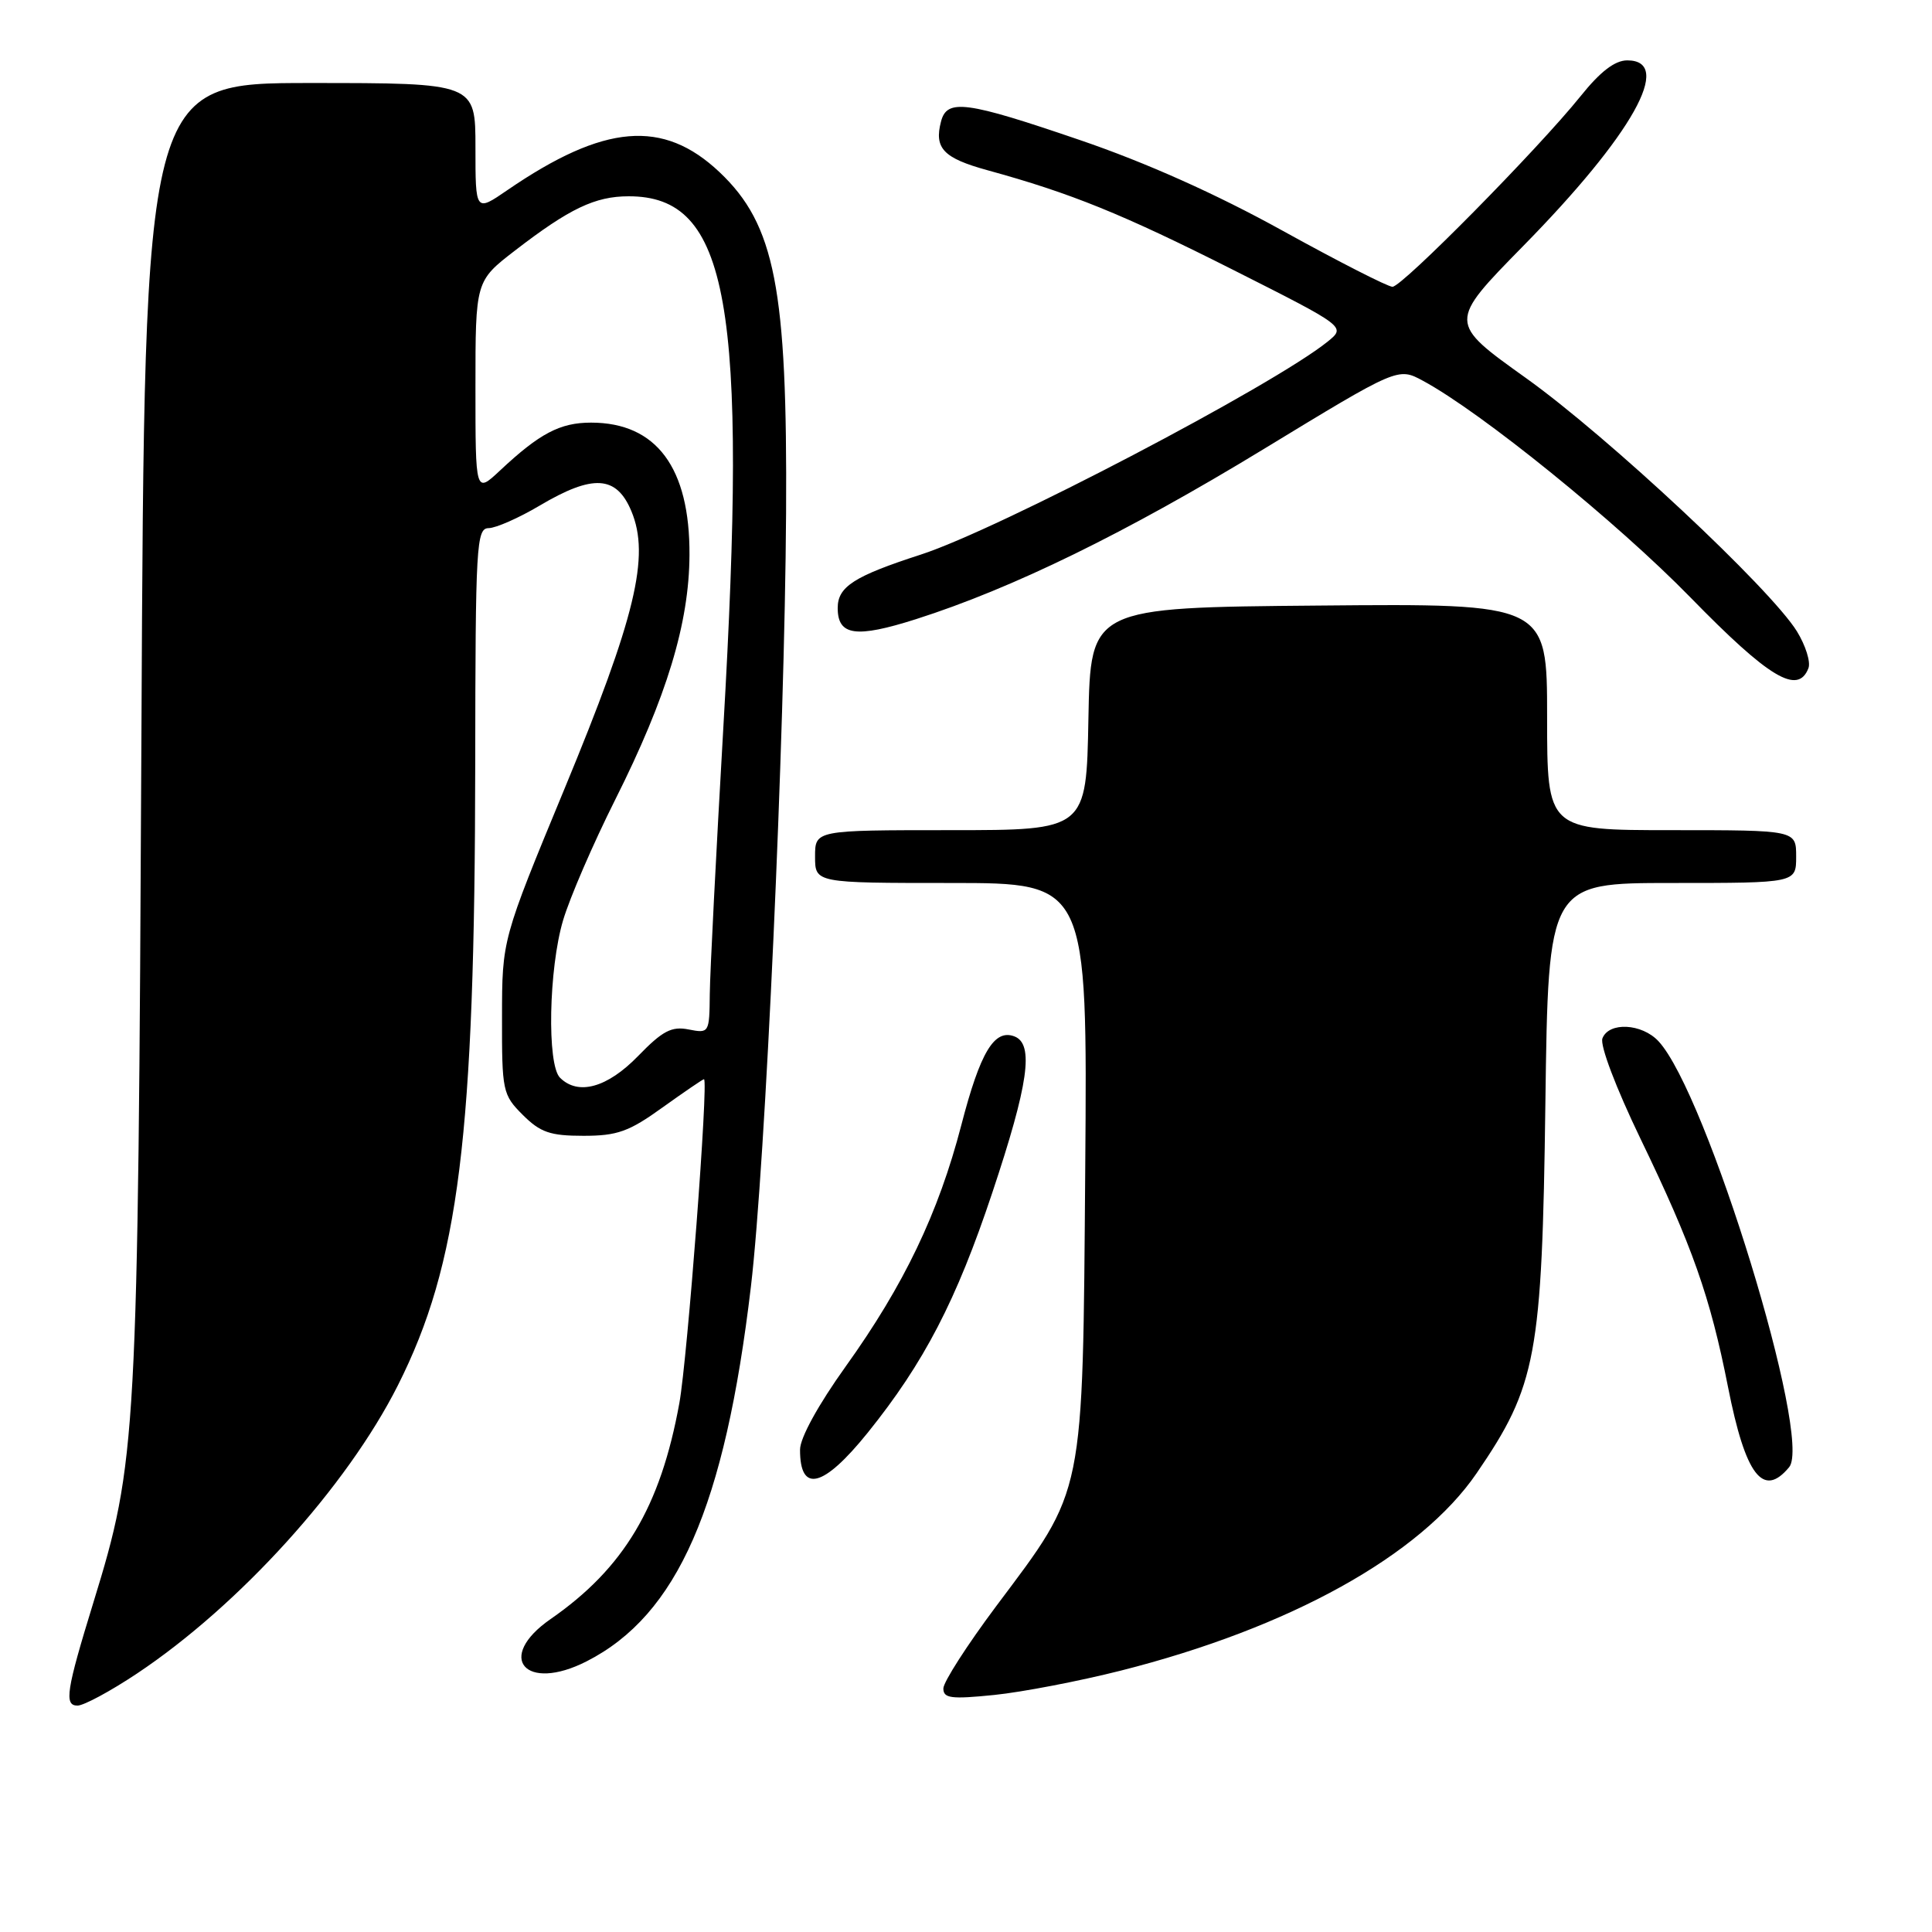 <?xml version="1.0" encoding="UTF-8" standalone="no"?>
<!DOCTYPE svg PUBLIC "-//W3C//DTD SVG 1.1//EN" "http://www.w3.org/Graphics/SVG/1.1/DTD/svg11.dtd" >
<svg xmlns="http://www.w3.org/2000/svg" xmlns:xlink="http://www.w3.org/1999/xlink" version="1.1" viewBox="0 0 256 256">
 <g >
 <path fill="currentColor"
d=" M 18.14 221.76 C 31.72 212.71 45.96 196.98 52.72 183.57 C 60.83 167.46 62.92 150.64 62.97 101.25 C 63.00 72.17 63.12 70.00 64.75 69.98 C 65.71 69.97 68.75 68.63 71.50 67.00 C 78.57 62.81 81.68 62.99 83.66 67.73 C 86.16 73.70 84.21 81.79 74.79 104.54 C 66.53 124.50 66.53 124.50 66.52 134.73 C 66.50 144.58 66.60 145.06 69.27 147.73 C 71.60 150.05 72.89 150.50 77.31 150.50 C 81.79 150.50 83.34 149.95 87.78 146.75 C 90.66 144.69 93.13 143.00 93.28 143.00 C 93.91 143.00 91.09 180.00 90.02 185.91 C 87.52 199.68 82.67 207.80 72.95 214.54 C 65.60 219.63 69.59 224.29 77.74 220.13 C 89.77 214.00 96.05 199.67 99.50 170.48 C 101.42 154.27 103.98 97.86 104.16 68.00 C 104.34 38.22 102.69 29.76 95.34 22.81 C 87.87 15.75 80.06 16.41 67.25 25.18 C 63.00 28.10 63.00 28.10 63.00 19.55 C 63.00 11.00 63.00 11.00 41.08 11.00 C 19.15 11.00 19.15 11.00 18.74 97.25 C 18.28 191.05 18.14 193.58 12.38 212.32 C 8.78 224.02 8.47 226.00 10.27 226.00 C 11.10 226.00 14.64 224.09 18.14 221.76 Z  M 148.50 221.37 C 170.92 215.70 188.20 206.11 195.66 195.21 C 203.60 183.61 204.33 179.70 204.77 146.25 C 205.16 117.00 205.16 117.00 221.58 117.00 C 238.00 117.00 238.00 117.00 238.00 113.50 C 238.00 110.00 238.00 110.00 221.50 110.00 C 205.00 110.00 205.00 110.00 205.00 94.99 C 205.00 79.97 205.00 79.97 174.75 80.24 C 144.50 80.50 144.50 80.50 144.22 95.25 C 143.95 110.00 143.95 110.00 125.97 110.00 C 108.00 110.00 108.00 110.00 108.00 113.50 C 108.00 117.00 108.00 117.00 126.05 117.00 C 144.09 117.00 144.09 117.00 143.80 154.75 C 143.45 198.84 143.81 197.06 131.99 212.84 C 128.15 217.98 125.00 222.88 125.00 223.73 C 125.00 225.04 126.03 225.17 131.75 224.59 C 135.46 224.21 143.00 222.76 148.50 221.37 Z  M 114.97 189.85 C 122.45 180.56 126.72 172.33 131.48 158.05 C 136.29 143.64 137.04 138.34 134.42 137.33 C 131.75 136.31 129.89 139.40 127.38 149.08 C 124.34 160.77 119.78 170.28 112.06 181.06 C 108.43 186.13 106.01 190.53 106.01 192.08 C 105.99 197.92 109.09 197.14 114.97 189.85 Z  M 237.07 194.41 C 240.20 190.65 226.14 144.82 219.76 137.97 C 217.55 135.60 213.18 135.38 212.33 137.59 C 211.98 138.50 214.12 144.14 217.35 150.84 C 224.25 165.12 226.60 171.78 228.97 183.78 C 231.28 195.50 233.62 198.57 237.07 194.41 Z  M 239.63 88.53 C 239.94 87.71 239.25 85.53 238.11 83.67 C 234.59 77.98 213.05 57.84 202.18 50.08 C 191.89 42.73 191.89 42.73 201.82 32.61 C 216.31 17.86 221.84 8.00 215.62 8.00 C 213.98 8.00 212.05 9.48 209.43 12.75 C 203.80 19.75 185.80 38.00 184.51 38.00 C 183.90 38.00 177.35 34.66 169.95 30.57 C 161.19 25.72 151.84 21.54 143.13 18.57 C 127.98 13.39 125.48 13.06 124.69 16.10 C 123.76 19.65 125.00 20.95 130.86 22.56 C 141.93 25.60 148.71 28.35 163.42 35.77 C 178.34 43.30 178.34 43.30 175.94 45.25 C 168.76 51.06 132.25 70.18 122.00 73.49 C 113.17 76.35 111.00 77.74 111.00 80.56 C 111.00 84.24 113.40 84.58 121.38 82.04 C 134.17 77.96 149.18 70.62 167.37 59.55 C 185.24 48.67 185.24 48.67 188.54 50.45 C 196.26 54.61 214.25 69.18 224.00 79.17 C 234.41 89.84 238.24 92.14 239.63 88.53 Z  M 74.20 142.80 C 72.46 141.06 72.71 128.35 74.61 121.95 C 75.49 118.97 78.60 111.78 81.52 105.96 C 88.35 92.35 91.32 82.56 91.36 73.53 C 91.42 61.97 86.98 56.00 78.32 56.00 C 74.21 56.00 71.51 57.42 66.25 62.35 C 63.00 65.39 63.00 65.39 63.00 51.32 C 63.00 37.24 63.00 37.24 68.25 33.19 C 75.45 27.64 78.85 26.01 83.29 26.01 C 96.57 25.98 99.10 40.19 95.84 96.50 C 94.89 113.00 94.08 128.85 94.05 131.72 C 94.00 136.88 93.96 136.94 91.25 136.41 C 88.99 135.96 87.79 136.59 84.55 139.93 C 80.47 144.13 76.60 145.20 74.20 142.80 Z "/>
</g>
</svg>